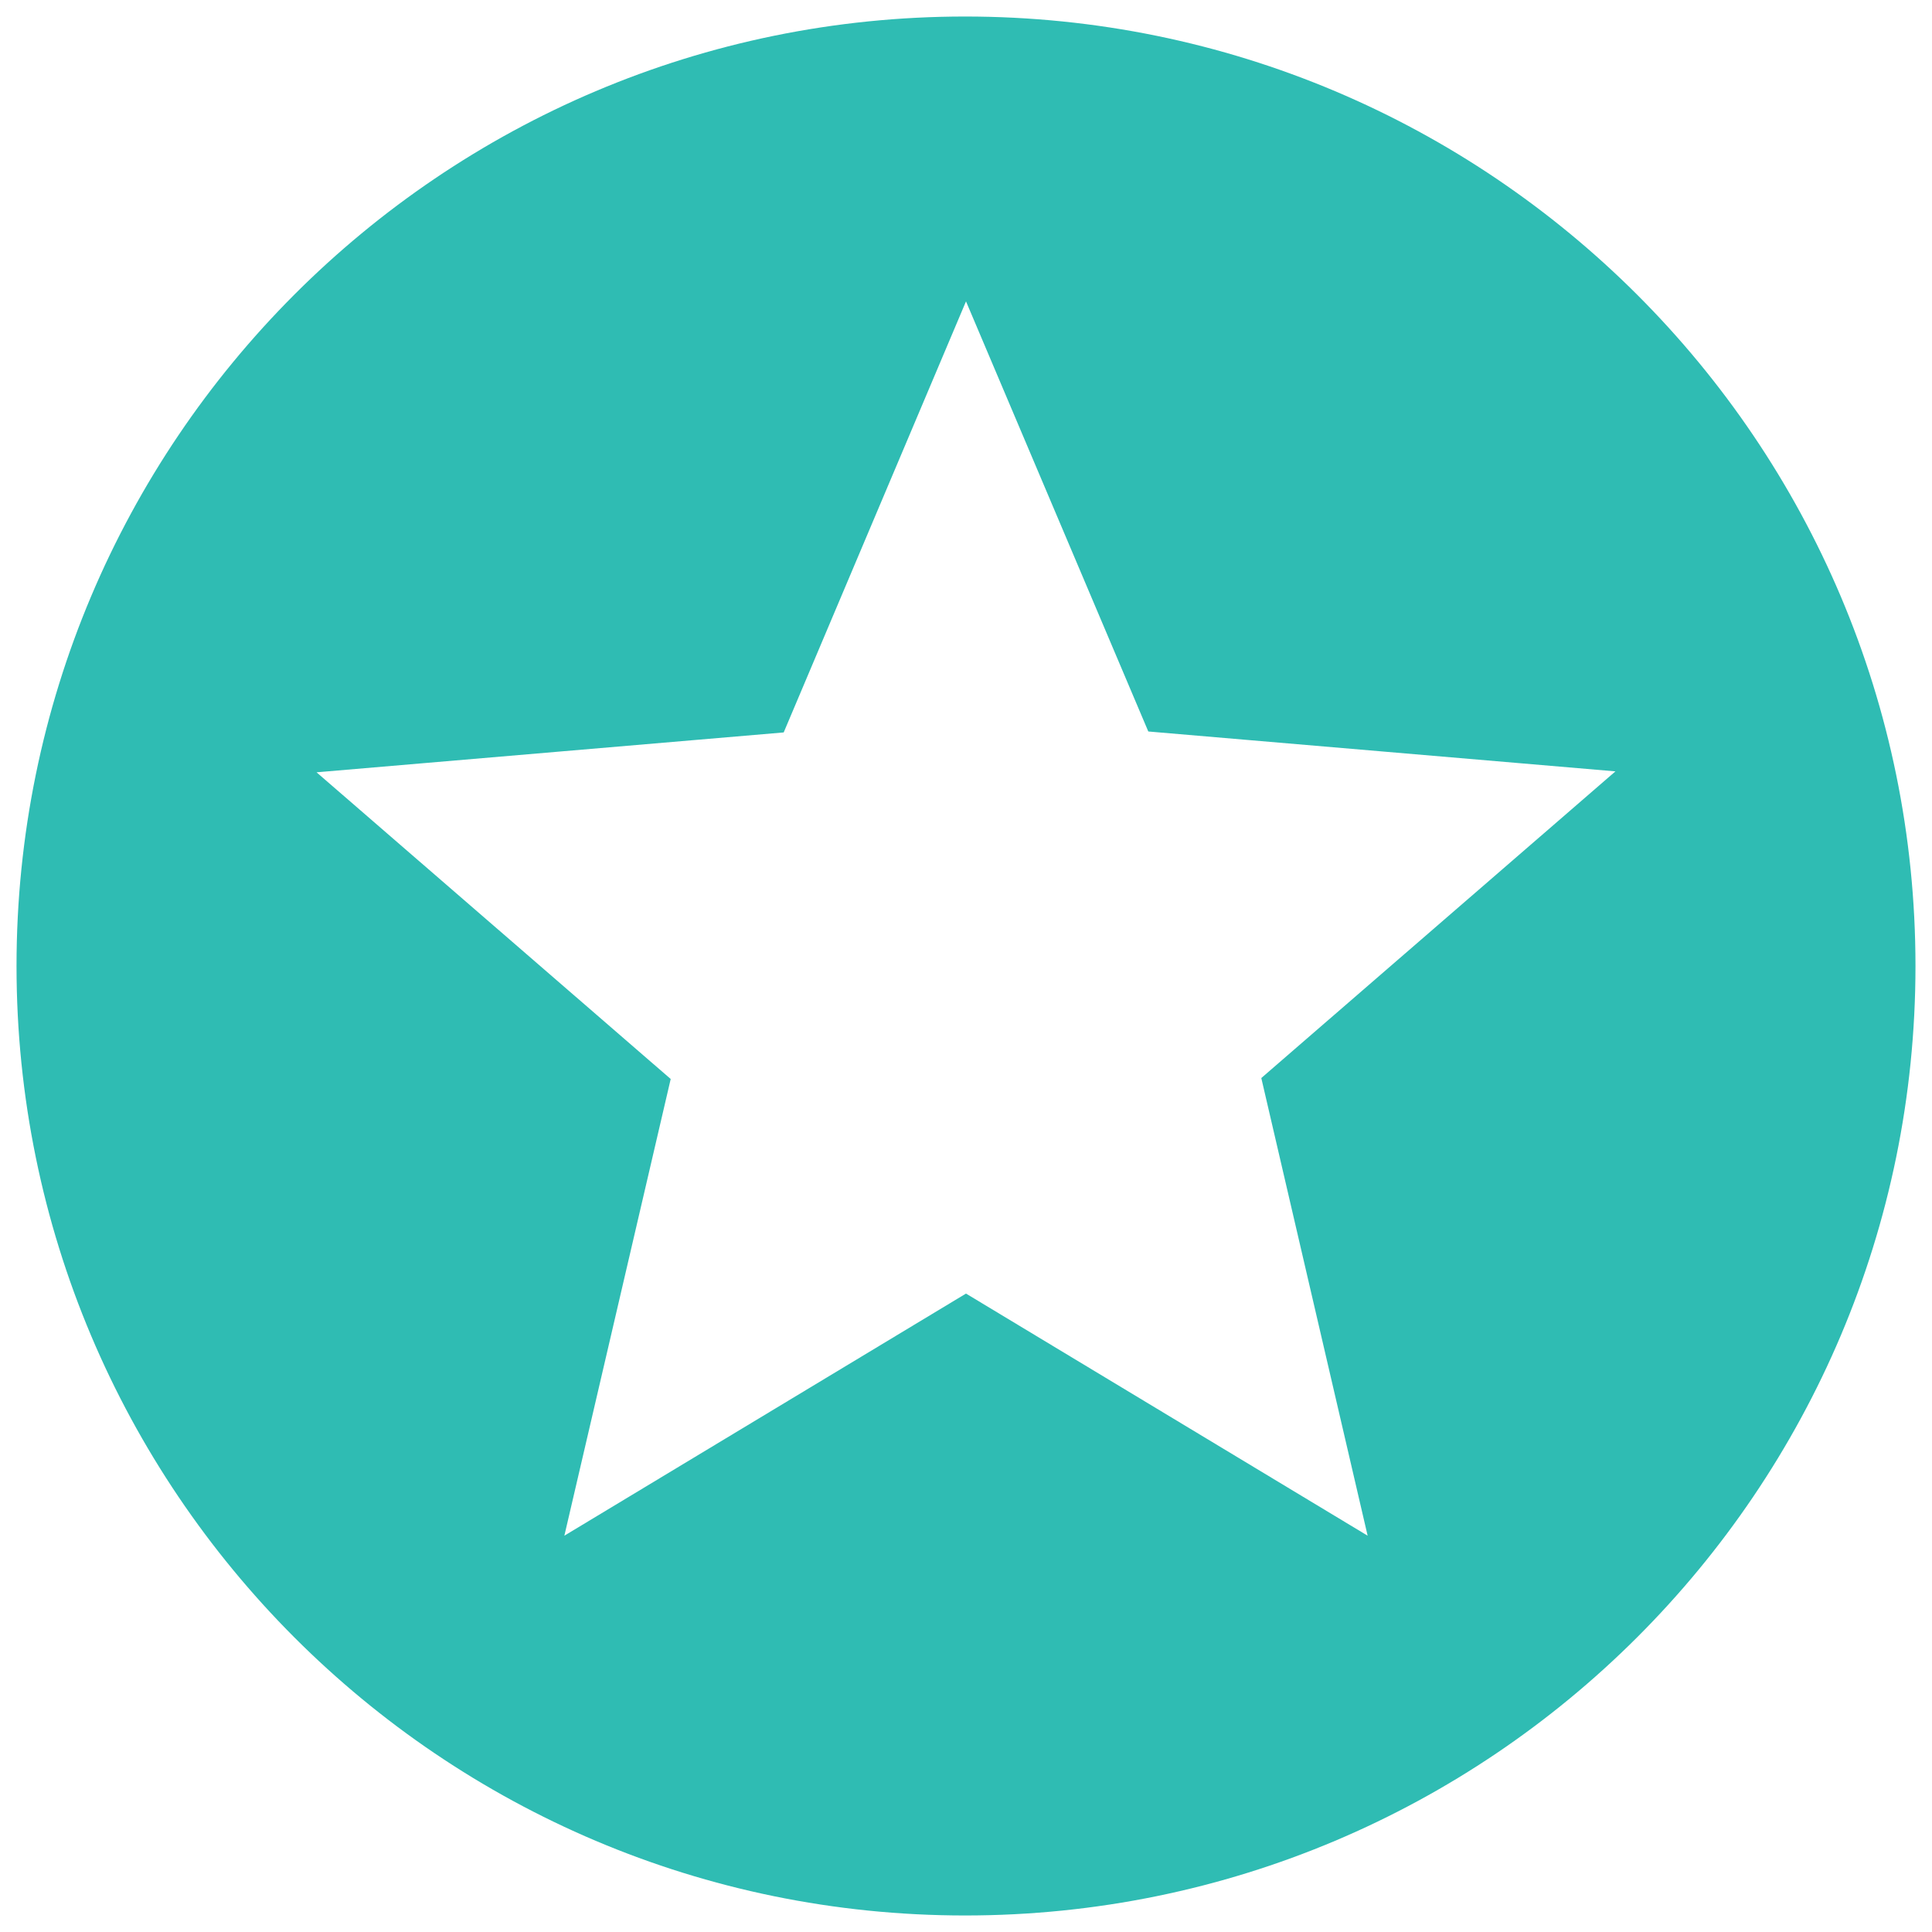 <svg width="78" height="78" viewBox="0 0 78 78" fill="none" xmlns="http://www.w3.org/2000/svg">
<path d="M38.962 0.667C17.802 0.667 0.667 17.84 0.667 39C0.667 60.16 17.802 77.333 38.962 77.333C60.16 77.333 77.333 60.16 77.333 39C77.333 17.84 60.16 0.667 38.962 0.667ZM55.215 62L39 52.225L22.785 62L27.078 43.562L12.78 31.18L31.64 29.57L39 12.167L46.36 29.532L65.22 31.142L50.922 43.523L55.215 62Z" fill="#2FBCB3"/>
</svg>
